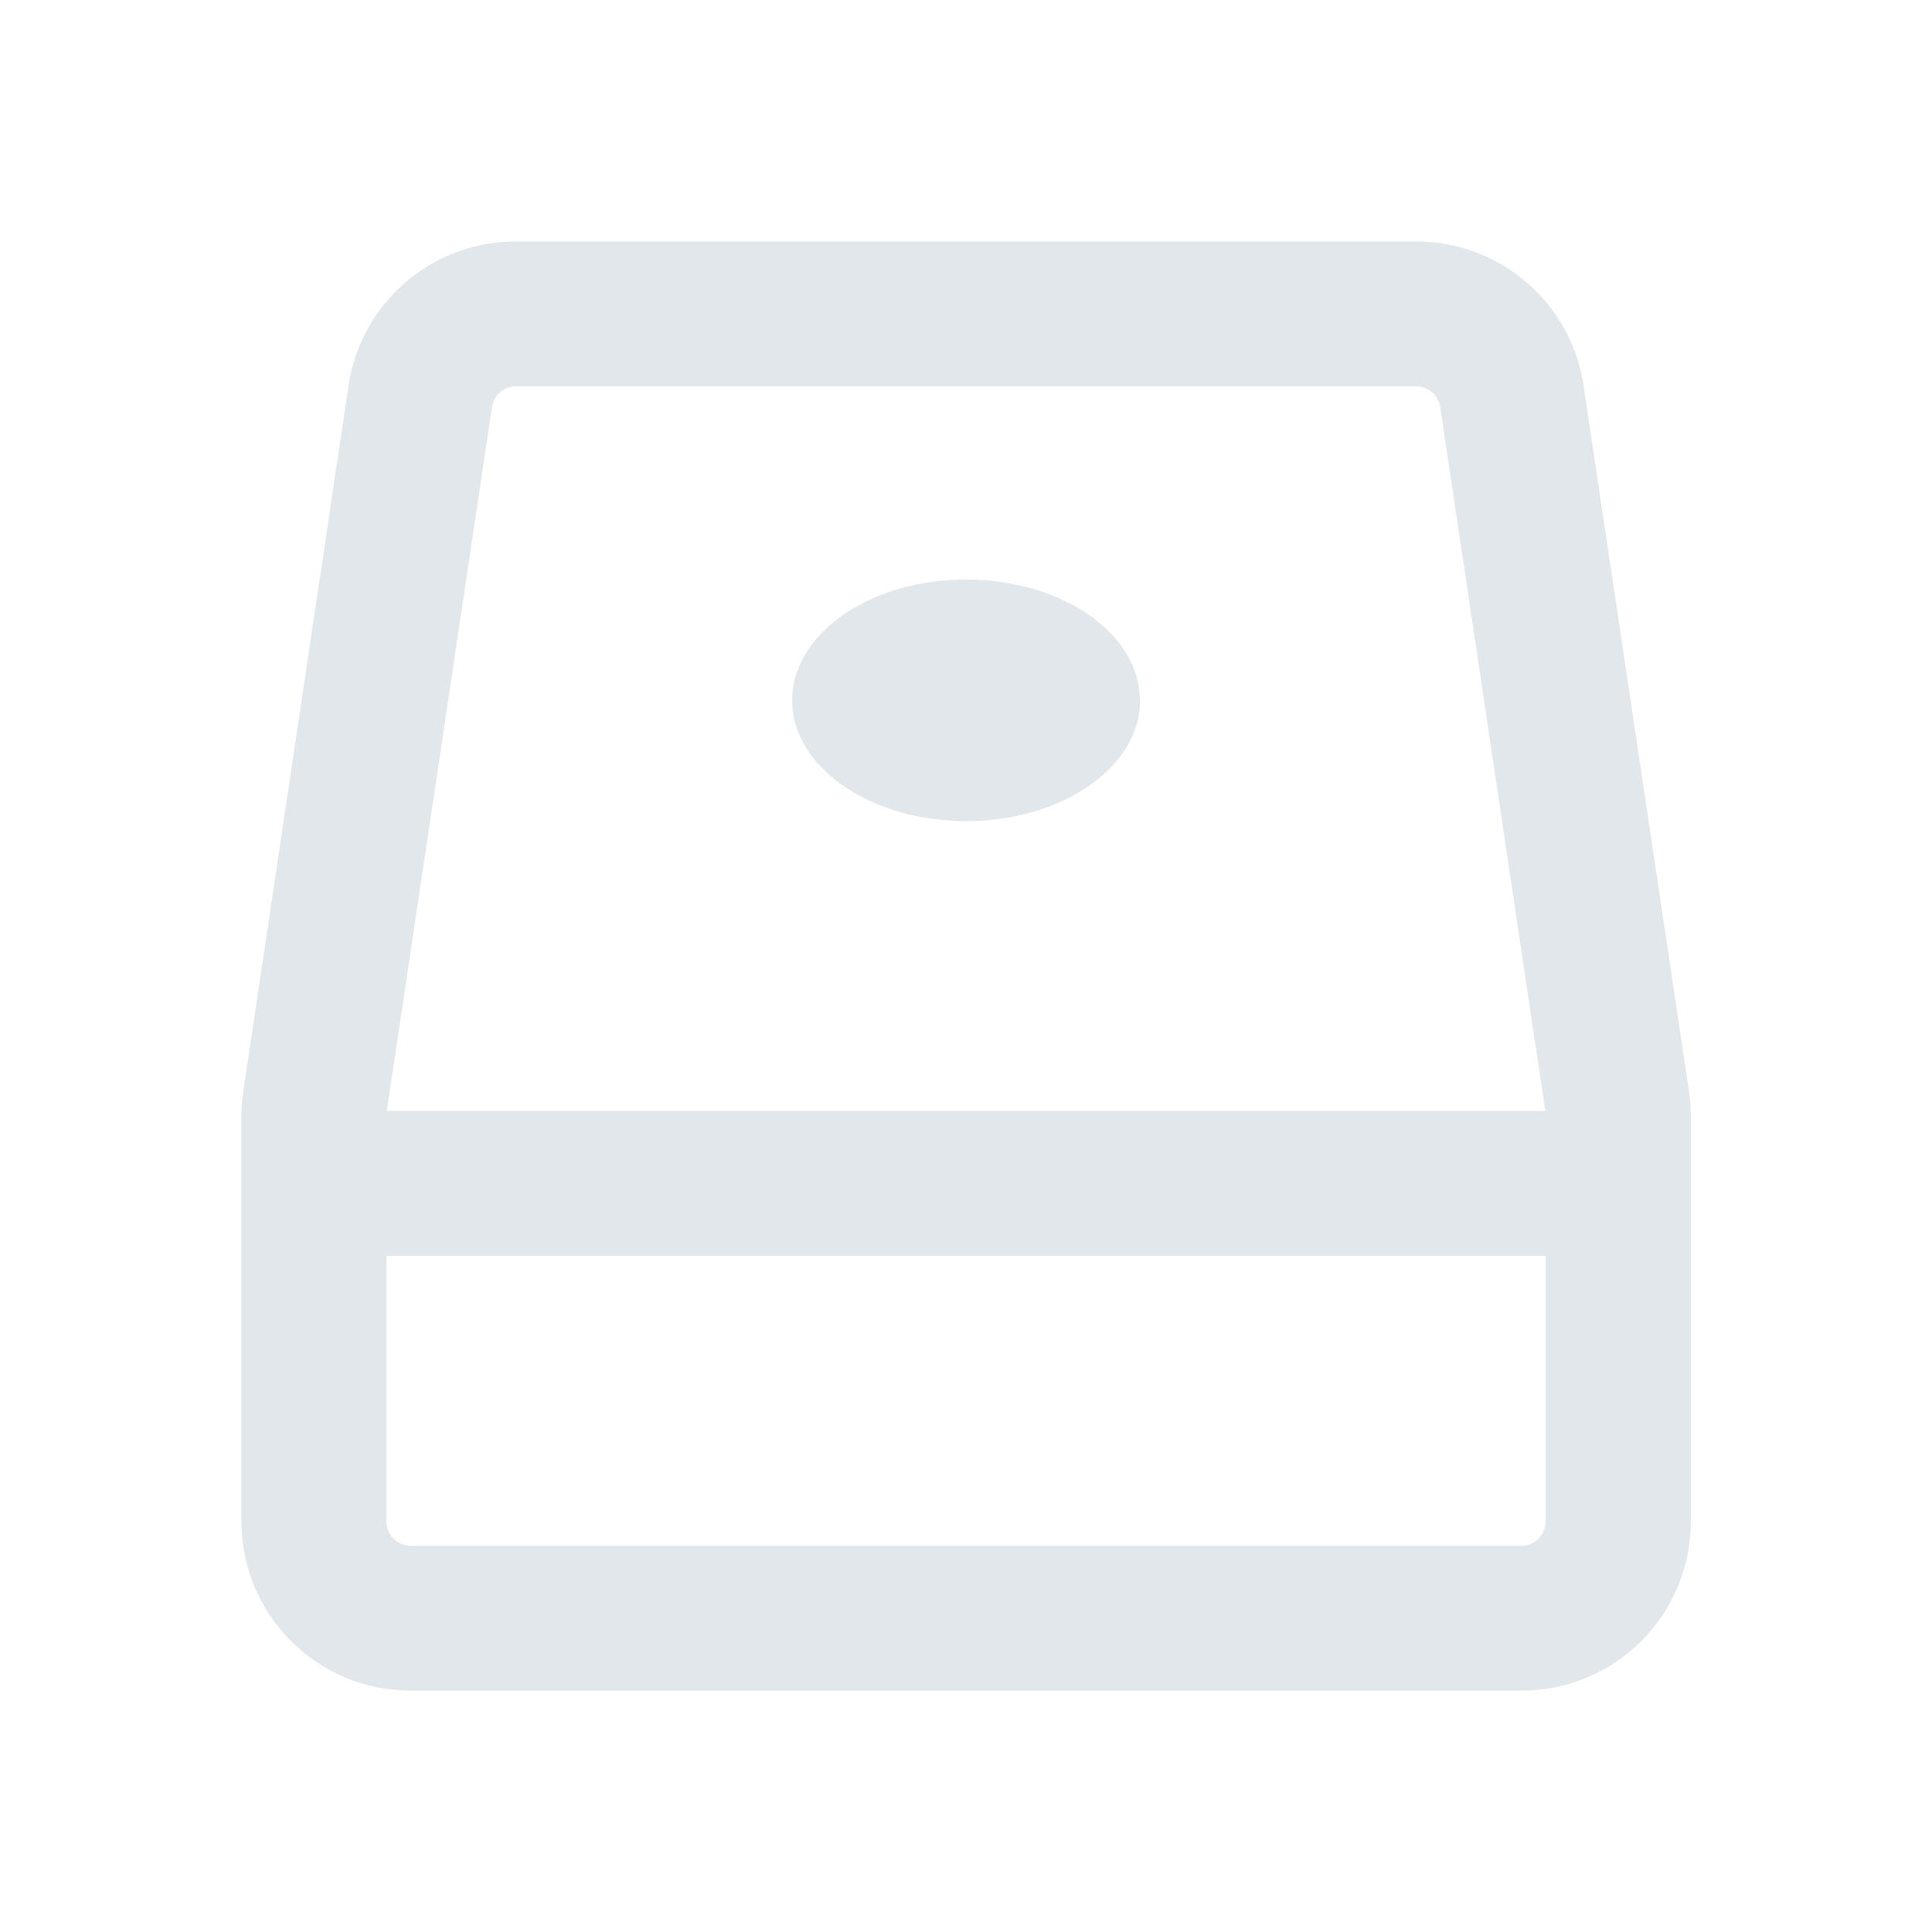 <svg xmlns="http://www.w3.org/2000/svg" width="20" height="20" fill="none" viewBox="0 0 20 20">
  <g class="20x20/Outline/storage">
    <path fill="#E1E7EA" fill-rule="evenodd" d="M3.608 3.992A1.75 1.75 0 0 1 5.34 2.5h9.323a1.75 1.75 0 0 1 1.73 1.492l1.09 7.297c.013.086.02.172.02.259v4.203a1.75 1.75 0 0 1-1.75 1.75H4.25a1.75 1.75 0 0 1-1.75-1.75v-4.203c0-.087.006-.173.02-.259l1.088-7.297ZM5.34 4a.25.25 0 0 0-.247.213L4.004 11.5h11.993l-1.088-7.287A.25.25 0 0 0 14.662 4H5.339Zm10.662 9H4v2.751c0 .138.112.25.25.25h11.5a.25.25 0 0 0 .25-.25V13Zm-4.2-5.75c0 .69-.807 1.25-1.8 1.25-.995 0-1.801-.56-1.801-1.25S9.006 6 10 6s1.8.56 1.8 1.25Z" class="Primary" clip-rule="evenodd"/>
  </g>
</svg>
